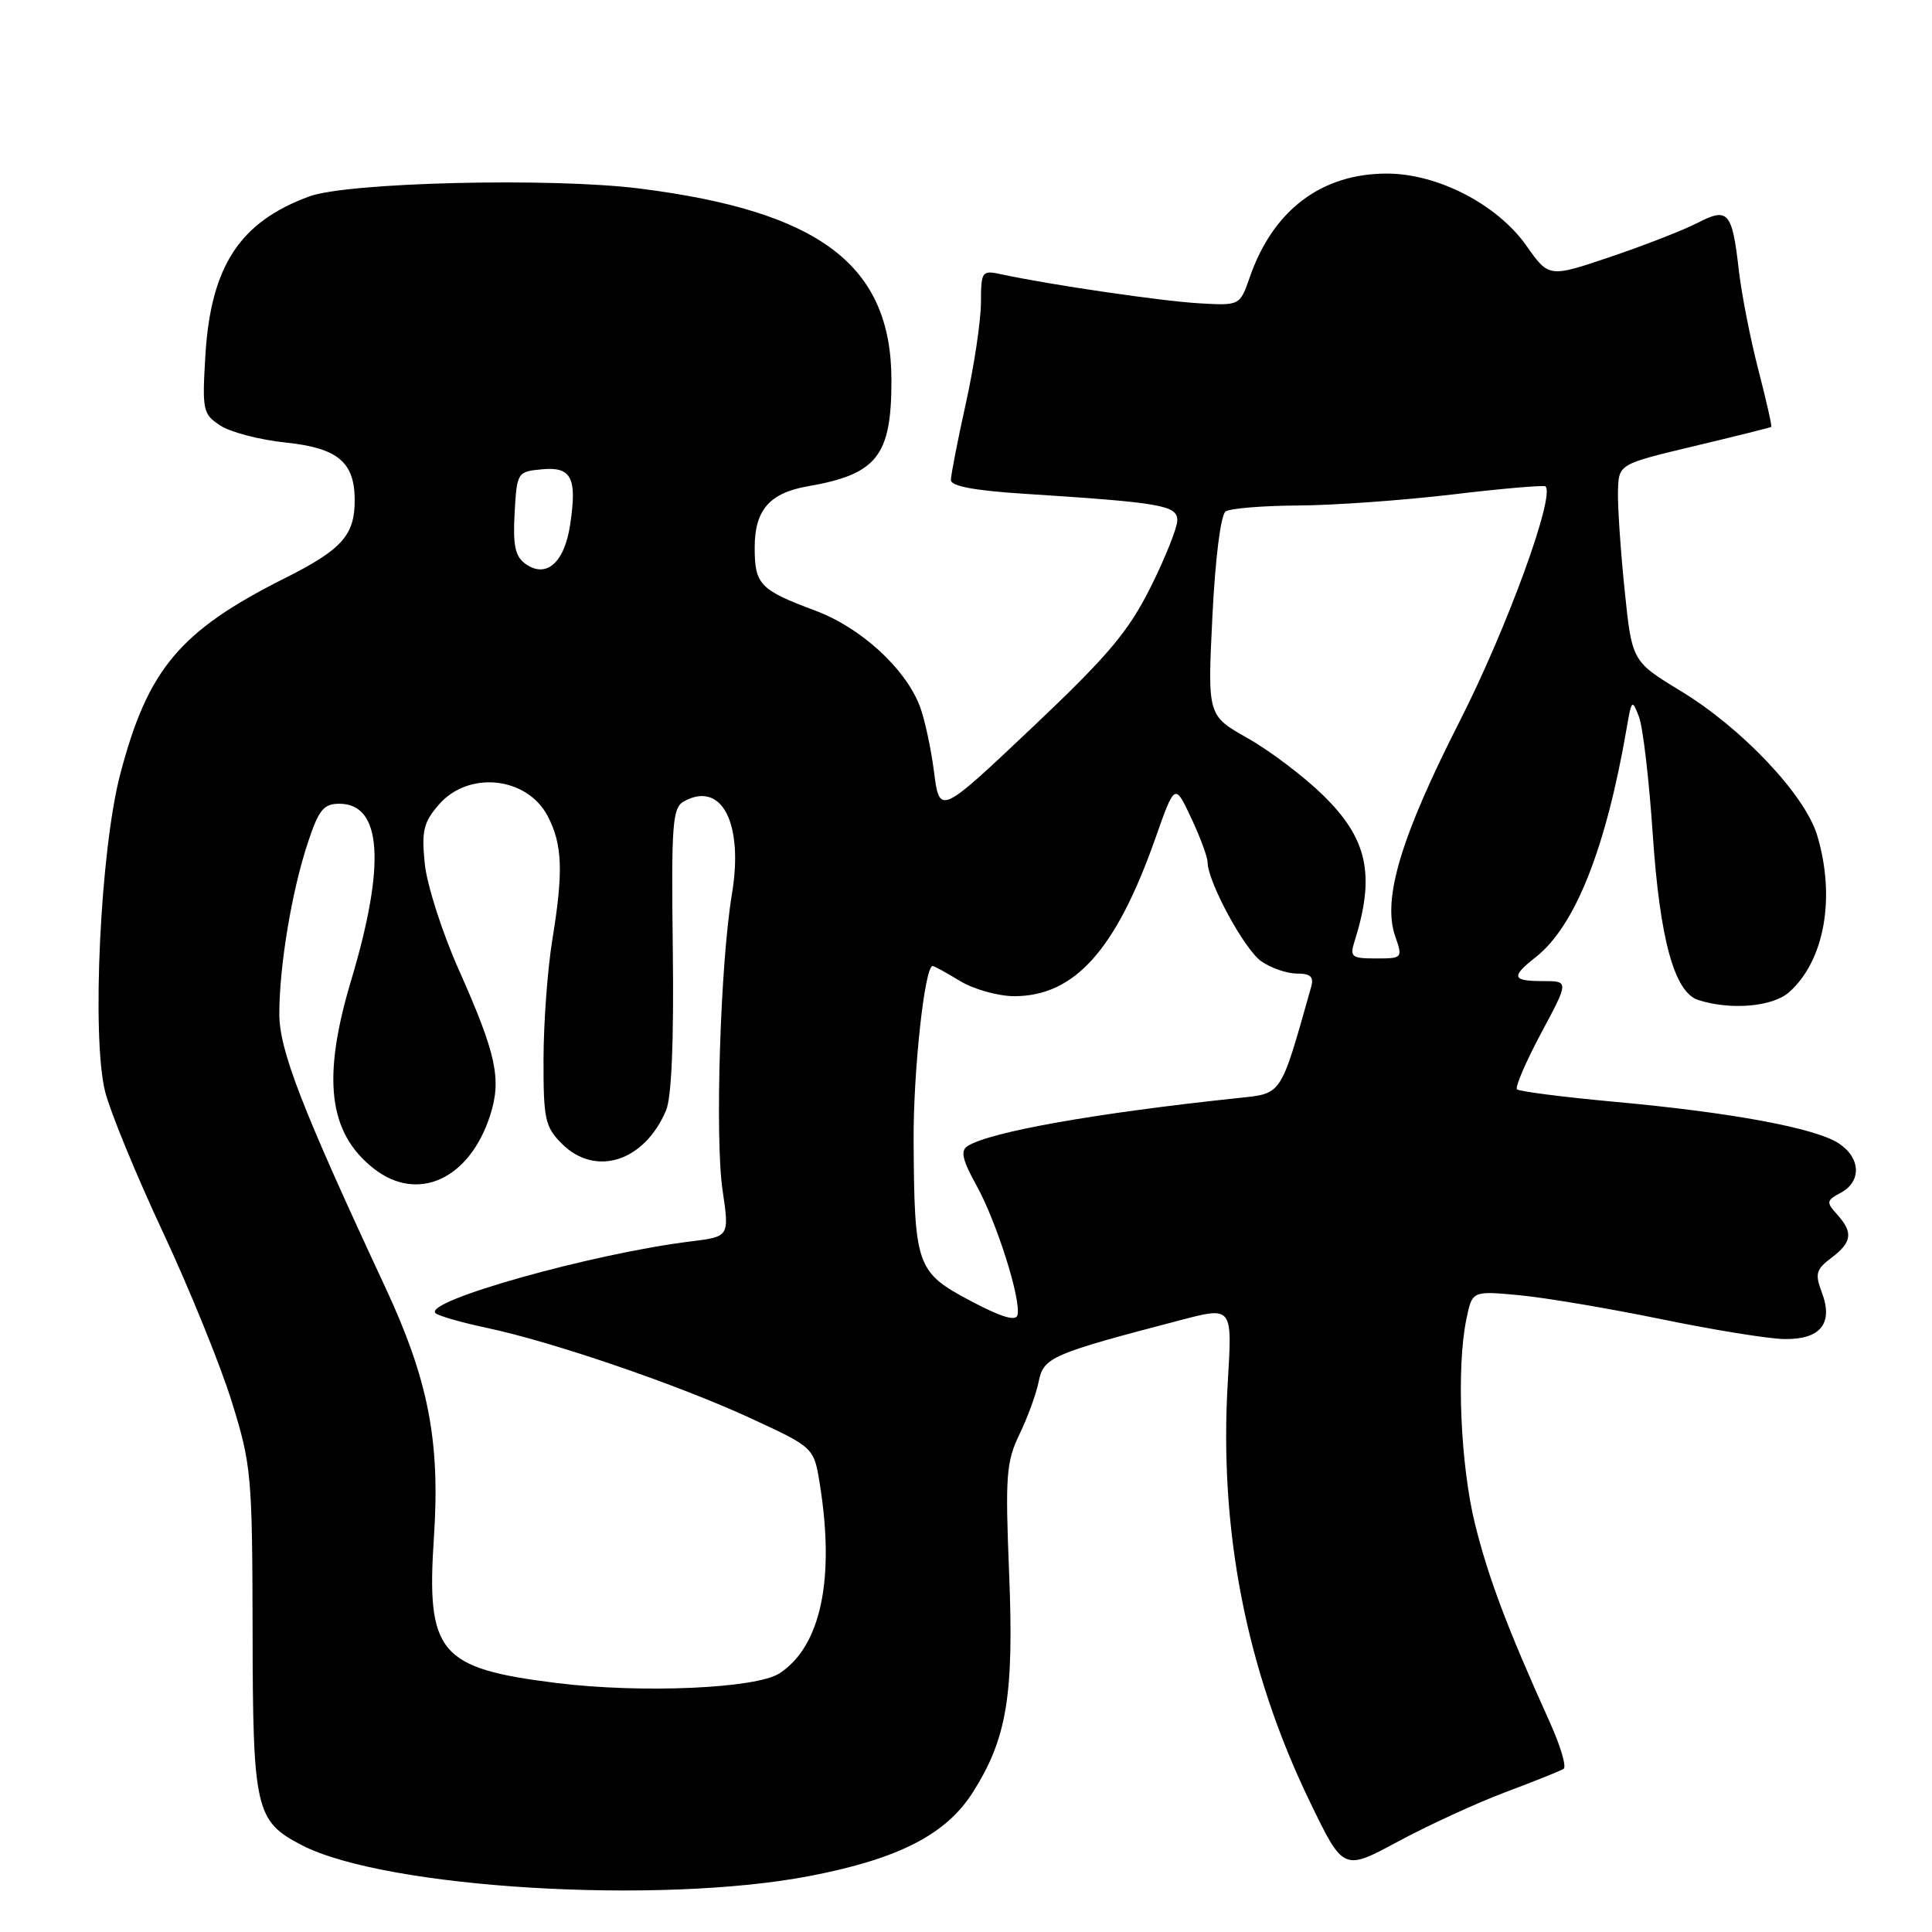 <?xml version="1.0" encoding="UTF-8" standalone="no"?>
<!DOCTYPE svg PUBLIC "-//W3C//DTD SVG 1.1//EN" "http://www.w3.org/Graphics/SVG/1.1/DTD/svg11.dtd" >
<svg xmlns="http://www.w3.org/2000/svg" xmlns:xlink="http://www.w3.org/1999/xlink" version="1.1" viewBox="0 0 256 256">
 <g >
 <path fill="currentColor"
d=" M 107.34 248.57 C 119.07 246.31 125.36 243.08 128.90 237.50 C 133.43 230.36 134.37 224.64 133.71 208.36 C 133.19 195.53 133.33 193.69 135.09 190.04 C 136.17 187.81 137.32 184.66 137.64 183.03 C 138.28 179.85 139.34 179.39 156.40 174.93 C 163.29 173.12 163.29 173.12 162.70 182.93 C 161.49 202.67 165.12 221.28 173.55 238.71 C 178.00 247.92 178.00 247.92 185.25 244.01 C 189.24 241.86 195.63 238.92 199.46 237.48 C 203.29 236.04 206.76 234.65 207.18 234.39 C 207.60 234.13 206.78 231.35 205.36 228.21 C 199.71 215.70 197.25 209.17 195.46 202.00 C 193.52 194.19 192.96 181.20 194.31 174.77 C 195.08 171.04 195.08 171.04 201.29 171.62 C 204.71 171.94 213.12 173.36 220.00 174.77 C 226.88 176.19 234.25 177.39 236.38 177.43 C 241.23 177.52 242.96 175.38 241.40 171.24 C 240.47 168.79 240.63 168.20 242.67 166.67 C 245.41 164.60 245.58 163.30 243.42 160.91 C 241.96 159.30 242.00 159.07 243.92 158.04 C 246.69 156.56 246.56 153.41 243.64 151.50 C 240.55 149.47 229.45 147.41 214.01 146.00 C 207.14 145.37 201.29 144.62 201.01 144.34 C 200.73 144.06 202.17 140.72 204.20 136.91 C 207.90 130.00 207.90 130.00 204.45 130.00 C 200.34 130.00 200.17 129.44 203.50 126.82 C 208.71 122.72 212.79 112.45 215.54 96.50 C 216.19 92.68 216.27 92.61 217.18 95.00 C 217.70 96.38 218.52 103.39 219.00 110.58 C 219.94 124.50 221.87 131.51 225.04 132.51 C 229.37 133.89 234.90 133.40 237.08 131.46 C 241.76 127.29 243.25 118.92 240.79 110.70 C 239.18 105.33 230.83 96.49 222.72 91.57 C 216.24 87.63 216.24 87.63 215.26 78.07 C 214.72 72.81 214.33 66.92 214.39 65.00 C 214.50 61.50 214.50 61.50 224.50 59.11 C 230.00 57.80 234.59 56.65 234.70 56.57 C 234.82 56.49 234.04 53.07 232.98 48.96 C 231.92 44.86 230.77 38.97 230.41 35.87 C 229.52 28.04 228.99 27.43 224.92 29.54 C 223.08 30.49 217.90 32.51 213.41 34.03 C 205.24 36.79 205.24 36.79 202.25 32.55 C 198.39 27.08 190.50 23.00 183.76 23.00 C 175.10 23.00 168.69 27.84 165.61 36.71 C 164.29 40.50 164.29 40.50 158.90 40.19 C 153.91 39.90 139.21 37.75 132.75 36.36 C 130.08 35.78 130.00 35.90 129.98 40.13 C 129.97 42.54 129.07 48.53 127.98 53.45 C 126.89 58.37 126.00 62.94 126.00 63.61 C 126.00 64.42 129.14 65.01 135.75 65.43 C 153.84 66.59 156.00 66.96 156.00 68.94 C 156.00 69.92 154.40 73.93 152.45 77.83 C 149.49 83.74 146.83 86.88 136.70 96.47 C 124.50 108.00 124.50 108.00 123.76 102.25 C 123.35 99.09 122.50 95.15 121.85 93.50 C 119.92 88.52 114.03 83.15 108.05 80.92 C 100.67 78.16 100.00 77.46 100.00 72.53 C 100.00 67.58 101.98 65.31 107.07 64.43 C 116.21 62.84 118.13 60.41 118.12 50.40 C 118.12 35.17 108.71 28.00 84.73 24.98 C 73.09 23.51 46.10 24.16 41.00 26.02 C 31.75 29.41 27.92 35.28 27.21 47.15 C 26.78 54.39 26.88 54.88 29.20 56.39 C 30.54 57.27 34.44 58.29 37.87 58.64 C 44.77 59.37 47.00 61.23 47.00 66.29 C 47.00 70.93 45.31 72.82 37.71 76.63 C 23.82 83.61 19.58 88.66 15.93 102.59 C 13.29 112.64 12.12 137.43 13.93 144.65 C 14.60 147.31 18.04 155.68 21.58 163.25 C 25.12 170.82 29.23 180.95 30.72 185.76 C 33.31 194.10 33.43 195.49 33.47 216.04 C 33.50 239.81 33.85 241.32 40.00 244.50 C 51.07 250.22 87.40 252.42 107.34 248.57 Z  M 73.77 223.01 C 58.16 221.07 56.47 219.06 57.50 203.63 C 58.34 190.91 56.76 182.81 51.02 170.50 C 39.95 146.75 37.00 139.14 37.01 134.31 C 37.02 127.93 38.67 118.05 40.79 111.67 C 42.23 107.30 42.88 106.50 44.97 106.50 C 50.61 106.50 51.14 114.50 46.52 129.93 C 42.64 142.89 43.51 150.11 49.51 154.83 C 55.35 159.42 62.24 156.26 64.96 147.75 C 66.48 142.98 65.76 139.66 60.81 128.54 C 58.61 123.61 56.58 117.29 56.29 114.49 C 55.84 110.13 56.10 108.99 58.13 106.64 C 62.06 102.07 69.86 102.90 72.59 108.17 C 74.53 111.92 74.66 115.51 73.19 124.50 C 72.56 128.35 72.03 135.46 72.02 140.30 C 72.00 148.31 72.22 149.31 74.45 151.55 C 78.90 155.99 85.37 153.93 88.25 147.15 C 88.99 145.42 89.30 138.01 89.15 125.82 C 88.94 109.20 89.10 107.04 90.60 106.20 C 95.62 103.40 98.56 109.06 96.98 118.50 C 95.45 127.66 94.72 150.75 95.74 157.68 C 96.65 163.86 96.65 163.86 91.57 164.49 C 78.47 166.10 55.91 172.45 57.72 174.01 C 58.15 174.38 61.20 175.25 64.50 175.95 C 73.22 177.79 89.89 183.50 99.50 187.94 C 107.85 191.80 107.85 191.80 108.63 196.65 C 110.65 209.26 108.76 218.14 103.30 221.72 C 100.22 223.74 85.02 224.40 73.77 223.01 Z  M 128.50 172.32 C 121.45 168.57 121.15 167.73 121.06 151.08 C 121.01 141.93 122.53 128.00 123.58 128.00 C 123.78 128.00 125.43 128.90 127.23 130.00 C 129.03 131.09 132.25 131.99 134.38 132.00 C 142.38 132.00 147.86 125.89 153.06 111.17 C 155.67 103.76 155.67 103.76 157.83 108.37 C 159.03 110.91 160.00 113.55 160.01 114.24 C 160.03 116.85 164.88 125.80 167.12 127.37 C 168.40 128.27 170.52 129.00 171.84 129.00 C 173.64 129.00 174.11 129.43 173.74 130.75 C 169.61 145.39 169.95 144.87 164.01 145.50 C 145.15 147.50 131.26 149.96 128.22 151.85 C 127.24 152.47 127.50 153.66 129.39 157.08 C 132.06 161.90 135.34 172.26 134.82 174.26 C 134.60 175.12 132.62 174.51 128.50 172.32 Z  M 179.48 124.75 C 182.27 115.91 181.22 111.11 175.24 105.30 C 172.69 102.82 168.22 99.45 165.30 97.80 C 160.00 94.81 160.00 94.81 160.65 81.66 C 161.03 73.93 161.76 68.20 162.40 67.77 C 163.01 67.36 167.32 67.01 172.00 66.98 C 176.68 66.96 185.88 66.30 192.46 65.52 C 199.04 64.73 204.59 64.26 204.79 64.45 C 206.07 65.74 199.65 83.31 193.46 95.48 C 185.62 110.89 183.15 119.11 184.87 124.05 C 185.88 126.96 185.84 127.00 182.33 127.00 C 179.09 127.00 178.83 126.80 179.48 124.75 Z  M 69.58 74.68 C 68.26 73.72 67.95 72.21 68.19 67.97 C 68.49 62.60 68.56 62.49 71.76 62.19 C 75.72 61.80 76.49 63.27 75.55 69.51 C 74.79 74.61 72.35 76.71 69.58 74.68 Z "/>
</g>
</svg>